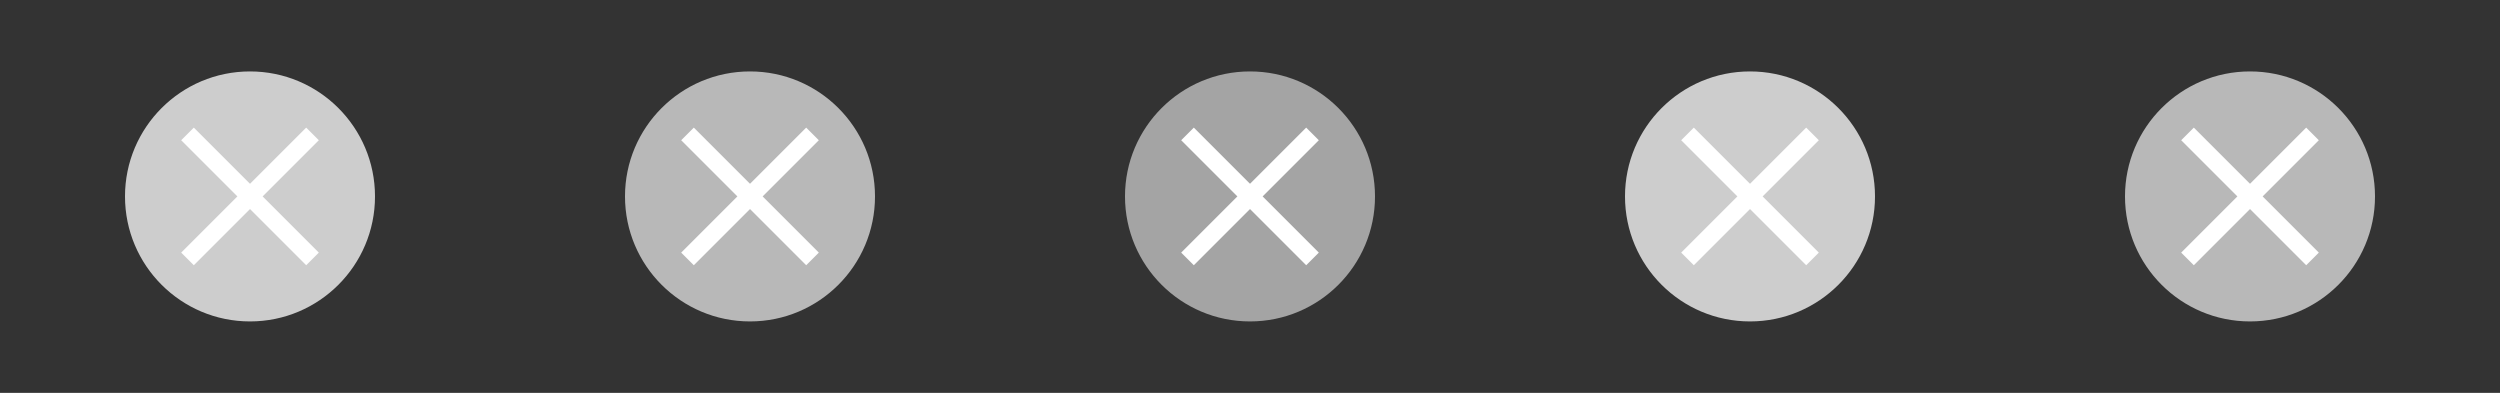 <?xml version="1.0" encoding="UTF-8" standalone="no"?>
<!-- Created with Inkscape (http://www.inkscape.org/) -->

<svg
   xmlns:dc="http://purl.org/dc/elements/1.1/"
   xmlns:cc="http://creativecommons.org/ns#"
   xmlns:rdf="http://www.w3.org/1999/02/22-rdf-syntax-ns#"
   xmlns:svg="http://www.w3.org/2000/svg"
   xmlns="http://www.w3.org/2000/svg"
   xmlns:sodipodi="http://sodipodi.sourceforge.net/DTD/sodipodi-0.dtd"
   xmlns:inkscape="http://www.inkscape.org/namespaces/inkscape"
   width="140"
   height="22"
   id="svg2"
   version="1.1"
   inkscape:version="0.48.5 r10040"
   sodipodi:docname="clear-trigger-large.svg"
   inkscape:export-filename="D:\SVN\extjs6-themes\packages\local\codaxy-azzurra-classic\resources\images\form\search-trigger-large.png"
   inkscape:export-xdpi="90"
   inkscape:export-ydpi="90">
  <rect width="100%" height="100%" fill="#333333" stroke="none"/>
  <defs
     id="defs4" />
  <sodipodi:namedview
     id="base"
     pagecolor="#ffffff"
     bordercolor="#666666"
     borderopacity="1.0"
     inkscape:pageopacity="0.0"
     inkscape:pageshadow="2"
     inkscape:zoom="7.5934526"
     inkscape:cx="59.587213"
     inkscape:cy="18.78241"
     inkscape:document-units="px"
     inkscape:current-layer="layer1"
     showgrid="true"
     inkscape:window-width="1920"
     inkscape:window-height="1017"
     inkscape:window-x="-8"
     inkscape:window-y="-8"
     inkscape:window-maximized="1"
     showguides="true"
     inkscape:guide-bbox="true">
    <inkscape:grid
       type="xygrid"
       id="grid2985"
       empspacing="2"
       visible="true"
       enabled="true"
       snapvisiblegridlinesonly="true" />
    <sodipodi:guide
       orientation="1,0"
       position="28,6"
       id="guide2987" />
    <sodipodi:guide
       orientation="1,0"
       position="56,7"
       id="guide2989" />
    <sodipodi:guide
       orientation="1,0"
       position="84,18"
       id="guide2991" />
    <sodipodi:guide
       orientation="1,0"
       position="112,6"
       id="guide2993" />
    <sodipodi:guide
       orientation="0,1"
       position="18.5,11"
       id="guide2988" />
  </sodipodi:namedview>
  <g
     inkscape:label="Layer 1"
     inkscape:groupmode="layer"
     id="layer1"
     transform="translate(0,-1030.362)">
    <path
       sodipodi:type="arc"
       style="fill:#cdcdcd;fill-opacity:1;stroke:none;display:inline"
       id="path3941-2"
       sodipodi:cx="9"
       sodipodi:cy="369"
       sodipodi:rx="5"
       sodipodi:ry="5"
       d="m 14,369 c 0,2.761 -2.239,5 -5,5 -2.761,0 -5,-2.239 -5,-5 0,-2.761 2.239,-5 5,-5 2.761,0 5,2.239 5,5 z"
       transform="matrix(1.4,0,0,1.4,1.4,524.762)" />
    <path
       transform="matrix(1.4,0,0,1.4,29.4,524.762)"
       d="m 14,369 c 0,2.761 -2.239,5 -5,5 -2.761,0 -5,-2.239 -5,-5 0,-2.761 2.239,-5 5,-5 2.761,0 5,2.239 5,5 z"
       sodipodi:ry="5"
       sodipodi:rx="5"
       sodipodi:cy="369"
       sodipodi:cx="9"
       id="path3819"
       style="fill:#b8b8b8;fill-opacity:1;stroke:none;display:inline"
       sodipodi:type="arc" />
    <path
       sodipodi:type="arc"
       style="fill:#a4a4a4;fill-opacity:1;stroke:none;display:inline"
       id="path3821"
       sodipodi:cx="9"
       sodipodi:cy="369"
       sodipodi:rx="5"
       sodipodi:ry="5"
       d="m 14,369 c 0,2.761 -2.239,5 -5,5 -2.761,0 -5,-2.239 -5,-5 0,-2.761 2.239,-5 5,-5 2.761,0 5,2.239 5,5 z"
       transform="matrix(1.4,0,0,1.4,57.4,524.762)" />
    <path
       transform="matrix(1.4,0,0,1.4,85.4,524.762)"
       d="m 14,369 c 0,2.761 -2.239,5 -5,5 -2.761,0 -5,-2.239 -5,-5 0,-2.761 2.239,-5 5,-5 2.761,0 5,2.239 5,5 z"
       sodipodi:ry="5"
       sodipodi:rx="5"
       sodipodi:cy="369"
       sodipodi:cx="9"
       id="path3823"
       style="fill:#cdcdcd;fill-opacity:1;stroke:none;display:inline"
       sodipodi:type="arc" />
    <path
       sodipodi:type="arc"
       style="fill:#b8b8b8;fill-opacity:1;stroke:none;display:inline"
       id="path3825"
       sodipodi:cx="9"
       sodipodi:cy="369"
       sodipodi:rx="5"
       sodipodi:ry="5"
       d="m 14,369 c 0,2.761 -2.239,5 -5,5 -2.761,0 -5,-2.239 -5,-5 0,-2.761 2.239,-5 5,-5 2.761,0 5,2.239 5,5 z"
       transform="matrix(1.4,0,0,1.4,113.4,524.762)" />
    <g
       transform="translate(41,-1)"
       id="g3831"
       style="stroke:#ffffff;stroke-opacity:1">
      <path
         sodipodi:nodetypes="cc"
         inkscape:connector-curvature="0"
         id="path3827"
         d="m -30.5,1038.862 7,7"
         style="fill:none;stroke:#ffffff;stroke-width:1px;stroke-linecap:butt;stroke-linejoin:miter;stroke-opacity:1" />
      <path
         sodipodi:nodetypes="cc"
         inkscape:connector-curvature="0"
         id="path3829"
         d="m -23.5,1038.862 -7,7"
         style="fill:none;stroke:#ffffff;stroke-width:1px;stroke-linecap:butt;stroke-linejoin:miter;stroke-opacity:1" />
    </g>
    <g
       style="stroke:#ffffff;stroke-opacity:1"
       id="g3835"
       transform="translate(69,-1)">
      <path
         style="fill:none;stroke:#ffffff;stroke-width:1px;stroke-linecap:butt;stroke-linejoin:miter;stroke-opacity:1"
         d="m -30.5,1038.862 7,7"
         id="path3837"
         inkscape:connector-curvature="0"
         sodipodi:nodetypes="cc" />
      <path
         style="fill:none;stroke:#ffffff;stroke-width:1px;stroke-linecap:butt;stroke-linejoin:miter;stroke-opacity:1"
         d="m -23.5,1038.862 -7,7"
         id="path3839"
         inkscape:connector-curvature="0"
         sodipodi:nodetypes="cc" />
    </g>
    <g
       transform="translate(97,-1)"
       id="g3841"
       style="stroke:#ffffff;stroke-opacity:1">
      <path
         sodipodi:nodetypes="cc"
         inkscape:connector-curvature="0"
         id="path3843"
         d="m -30.5,1038.862 7,7"
         style="fill:none;stroke:#ffffff;stroke-width:1px;stroke-linecap:butt;stroke-linejoin:miter;stroke-opacity:1" />
      <path
         sodipodi:nodetypes="cc"
         inkscape:connector-curvature="0"
         id="path3845"
         d="m -23.5,1038.862 -7,7"
         style="fill:none;stroke:#ffffff;stroke-width:1px;stroke-linecap:butt;stroke-linejoin:miter;stroke-opacity:1" />
    </g>
    <g
       style="stroke:#ffffff;stroke-opacity:1"
       id="g3847"
       transform="translate(125,-1)">
      <path
         style="fill:none;stroke:#ffffff;stroke-width:1px;stroke-linecap:butt;stroke-linejoin:miter;stroke-opacity:1"
         d="m -30.5,1038.862 7,7"
         id="path3849"
         inkscape:connector-curvature="0"
         sodipodi:nodetypes="cc" />
      <path
         style="fill:none;stroke:#ffffff;stroke-width:1px;stroke-linecap:butt;stroke-linejoin:miter;stroke-opacity:1"
         d="m -23.5,1038.862 -7,7"
         id="path3851"
         inkscape:connector-curvature="0"
         sodipodi:nodetypes="cc" />
    </g>
    <g
       transform="translate(153,-1)"
       id="g3853"
       style="stroke:#ffffff;stroke-opacity:1">
      <path
         sodipodi:nodetypes="cc"
         inkscape:connector-curvature="0"
         id="path3855"
         d="m -30.5,1038.862 7,7"
         style="fill:none;stroke:#ffffff;stroke-width:1px;stroke-linecap:butt;stroke-linejoin:miter;stroke-opacity:1" />
      <path
         sodipodi:nodetypes="cc"
         inkscape:connector-curvature="0"
         id="path3857"
         d="m -23.5,1038.862 -7,7"
         style="fill:none;stroke:#ffffff;stroke-width:1px;stroke-linecap:butt;stroke-linejoin:miter;stroke-opacity:1" />
    </g>
  </g>
</svg>
